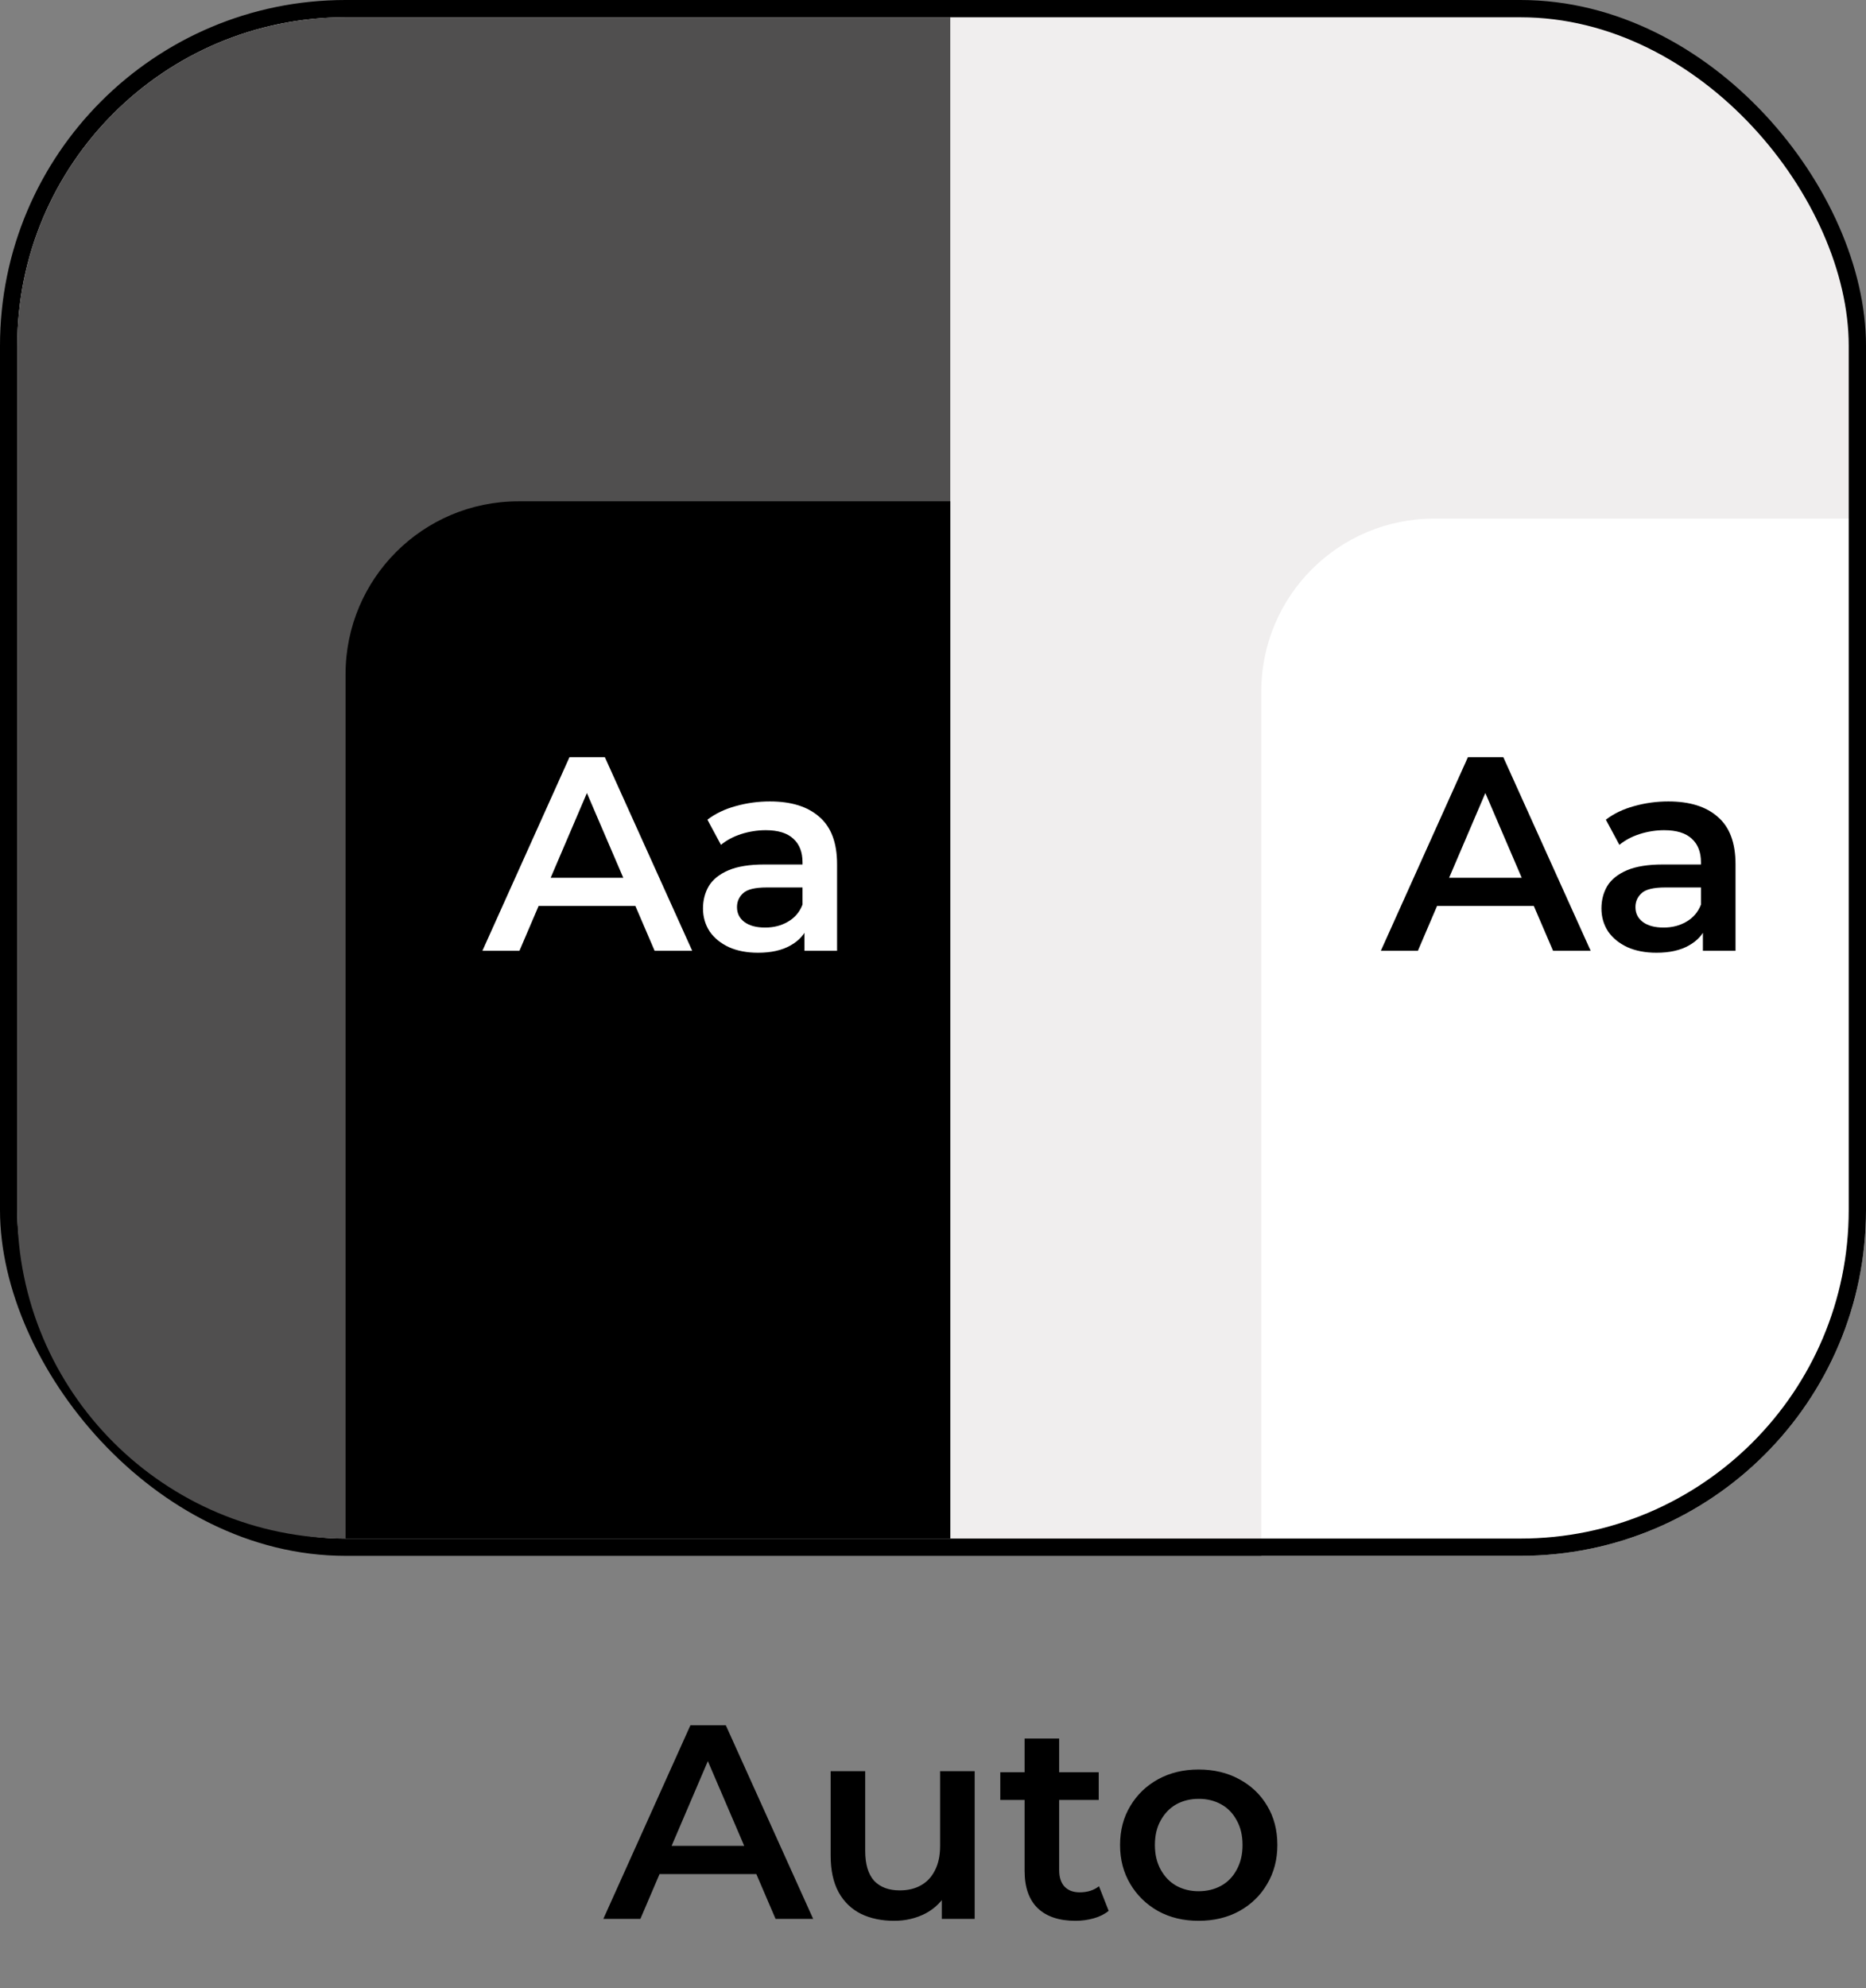 <svg width="108" height="115" viewBox="0 0 108 115" fill="none" xmlns="http://www.w3.org/2000/svg">
<rect x="0" y="0" width="108" height="115" fill="#808080" stroke="none"/>
<rect x="0.5" y="0.5" width="107" height="89" rx="19.5" fill="#F0EEEE"/>
<path d="M73 40C73 34.477 77.477 30 83 30H108V70C108 81.046 99.046 90 88 90H73V40Z" fill="white"/>
<rect x="0.5" y="0.5" width="107" height="89" rx="19.5" stroke="black"/>
<path d="M1 20C1 9.507 9.507 1 20 1H55V89H20C9.507 89 1 80.493 1 70V20Z" fill="#504F4F"/>
<path d="M20 39C20 33.477 24.477 29 30 29H55V89H20V39Z" fill="black"/>
<path d="M27.92 55L32.96 43.8H35.008L40.064 55H37.888L33.552 44.904H34.384L30.064 55H27.92ZM30.24 52.408L30.8 50.776H36.848L37.408 52.408H30.24ZM46.56 55V53.272L46.448 52.904V49.88C46.448 49.293 46.272 48.84 45.92 48.52C45.568 48.189 45.035 48.024 44.32 48.024C43.84 48.024 43.366 48.099 42.896 48.248C42.438 48.397 42.048 48.605 41.728 48.872L40.944 47.416C41.403 47.064 41.947 46.803 42.576 46.632C43.216 46.451 43.878 46.36 44.56 46.36C45.798 46.36 46.752 46.659 47.424 47.256C48.107 47.843 48.448 48.755 48.448 49.992V55H46.56ZM43.872 55.112C43.232 55.112 42.672 55.005 42.192 54.792C41.712 54.568 41.339 54.264 41.072 53.88C40.816 53.485 40.688 53.043 40.688 52.552C40.688 52.072 40.8 51.64 41.024 51.256C41.259 50.872 41.638 50.568 42.16 50.344C42.683 50.12 43.376 50.008 44.24 50.008H46.72V51.336H44.384C43.702 51.336 43.243 51.448 43.008 51.672C42.774 51.885 42.656 52.152 42.656 52.472C42.656 52.835 42.8 53.123 43.088 53.336C43.376 53.549 43.776 53.656 44.288 53.656C44.779 53.656 45.216 53.544 45.6 53.32C45.995 53.096 46.278 52.765 46.448 52.328L46.784 53.528C46.592 54.029 46.246 54.419 45.744 54.696C45.254 54.973 44.63 55.112 43.872 55.112Z" fill="white"/>
<path d="M79.92 55L84.96 43.8H87.008L92.064 55H89.888L85.552 44.904H86.384L82.064 55H79.92ZM82.24 52.408L82.8 50.776H88.848L89.408 52.408H82.24ZM98.56 55V53.272L98.448 52.904V49.88C98.448 49.293 98.272 48.84 97.92 48.52C97.568 48.189 97.035 48.024 96.32 48.024C95.84 48.024 95.366 48.099 94.896 48.248C94.438 48.397 94.048 48.605 93.728 48.872L92.944 47.416C93.403 47.064 93.947 46.803 94.576 46.632C95.216 46.451 95.878 46.36 96.56 46.36C97.798 46.36 98.752 46.659 99.424 47.256C100.107 47.843 100.448 48.755 100.448 49.992V55H98.56ZM95.872 55.112C95.232 55.112 94.672 55.005 94.192 54.792C93.712 54.568 93.339 54.264 93.072 53.88C92.816 53.485 92.688 53.043 92.688 52.552C92.688 52.072 92.8 51.64 93.024 51.256C93.259 50.872 93.638 50.568 94.16 50.344C94.683 50.12 95.376 50.008 96.24 50.008H98.72V51.336H96.384C95.702 51.336 95.243 51.448 95.008 51.672C94.774 51.885 94.656 52.152 94.656 52.472C94.656 52.835 94.8 53.123 95.088 53.336C95.376 53.549 95.776 53.656 96.288 53.656C96.779 53.656 97.216 53.544 97.6 53.32C97.995 53.096 98.278 52.765 98.448 52.328L98.784 53.528C98.592 54.029 98.246 54.419 97.744 54.696C97.254 54.973 96.63 55.112 95.872 55.112Z" fill="black"/>
<path d="M34.92 111L39.96 99.8H42.008L47.064 111H44.888L40.552 100.904H41.384L37.064 111H34.92ZM37.24 108.408L37.8 106.776H43.848L44.408 108.408H37.24ZM51.756 111.112C51.031 111.112 50.391 110.979 49.836 110.712C49.282 110.435 48.849 110.019 48.54 109.464C48.231 108.899 48.076 108.189 48.076 107.336V102.456H50.076V107.064C50.076 107.832 50.247 108.408 50.588 108.792C50.94 109.165 51.436 109.352 52.076 109.352C52.545 109.352 52.951 109.256 53.292 109.064C53.644 108.872 53.916 108.584 54.108 108.2C54.311 107.816 54.412 107.341 54.412 106.776V102.456H56.412V111H54.508V108.696L54.844 109.4C54.556 109.955 54.135 110.381 53.58 110.68C53.026 110.968 52.417 111.112 51.756 111.112ZM62.247 111.112C61.308 111.112 60.583 110.872 60.071 110.392C59.559 109.901 59.303 109.181 59.303 108.232V100.568H61.303V108.184C61.303 108.589 61.404 108.904 61.607 109.128C61.82 109.352 62.113 109.464 62.487 109.464C62.935 109.464 63.308 109.347 63.607 109.112L64.167 110.536C63.932 110.728 63.644 110.872 63.303 110.968C62.961 111.064 62.609 111.112 62.247 111.112ZM57.895 104.12V102.52H63.591V104.12H57.895ZM69.371 111.112C68.496 111.112 67.717 110.925 67.035 110.552C66.352 110.168 65.813 109.645 65.419 108.984C65.024 108.323 64.827 107.571 64.827 106.728C64.827 105.875 65.024 105.123 65.419 104.472C65.813 103.811 66.352 103.293 67.035 102.92C67.717 102.547 68.496 102.36 69.371 102.36C70.256 102.36 71.04 102.547 71.723 102.92C72.416 103.293 72.955 103.805 73.339 104.456C73.733 105.107 73.931 105.864 73.931 106.728C73.931 107.571 73.733 108.323 73.339 108.984C72.955 109.645 72.416 110.168 71.723 110.552C71.04 110.925 70.256 111.112 69.371 111.112ZM69.371 109.4C69.861 109.4 70.299 109.293 70.683 109.08C71.067 108.867 71.365 108.557 71.579 108.152C71.803 107.747 71.915 107.272 71.915 106.728C71.915 106.173 71.803 105.699 71.579 105.304C71.365 104.899 71.067 104.589 70.683 104.376C70.299 104.163 69.867 104.056 69.387 104.056C68.896 104.056 68.459 104.163 68.075 104.376C67.701 104.589 67.403 104.899 67.179 105.304C66.955 105.699 66.843 106.173 66.843 106.728C66.843 107.272 66.955 107.747 67.179 108.152C67.403 108.557 67.701 108.867 68.075 109.08C68.459 109.293 68.891 109.4 69.371 109.4Z" fill="black"/>
</svg>
